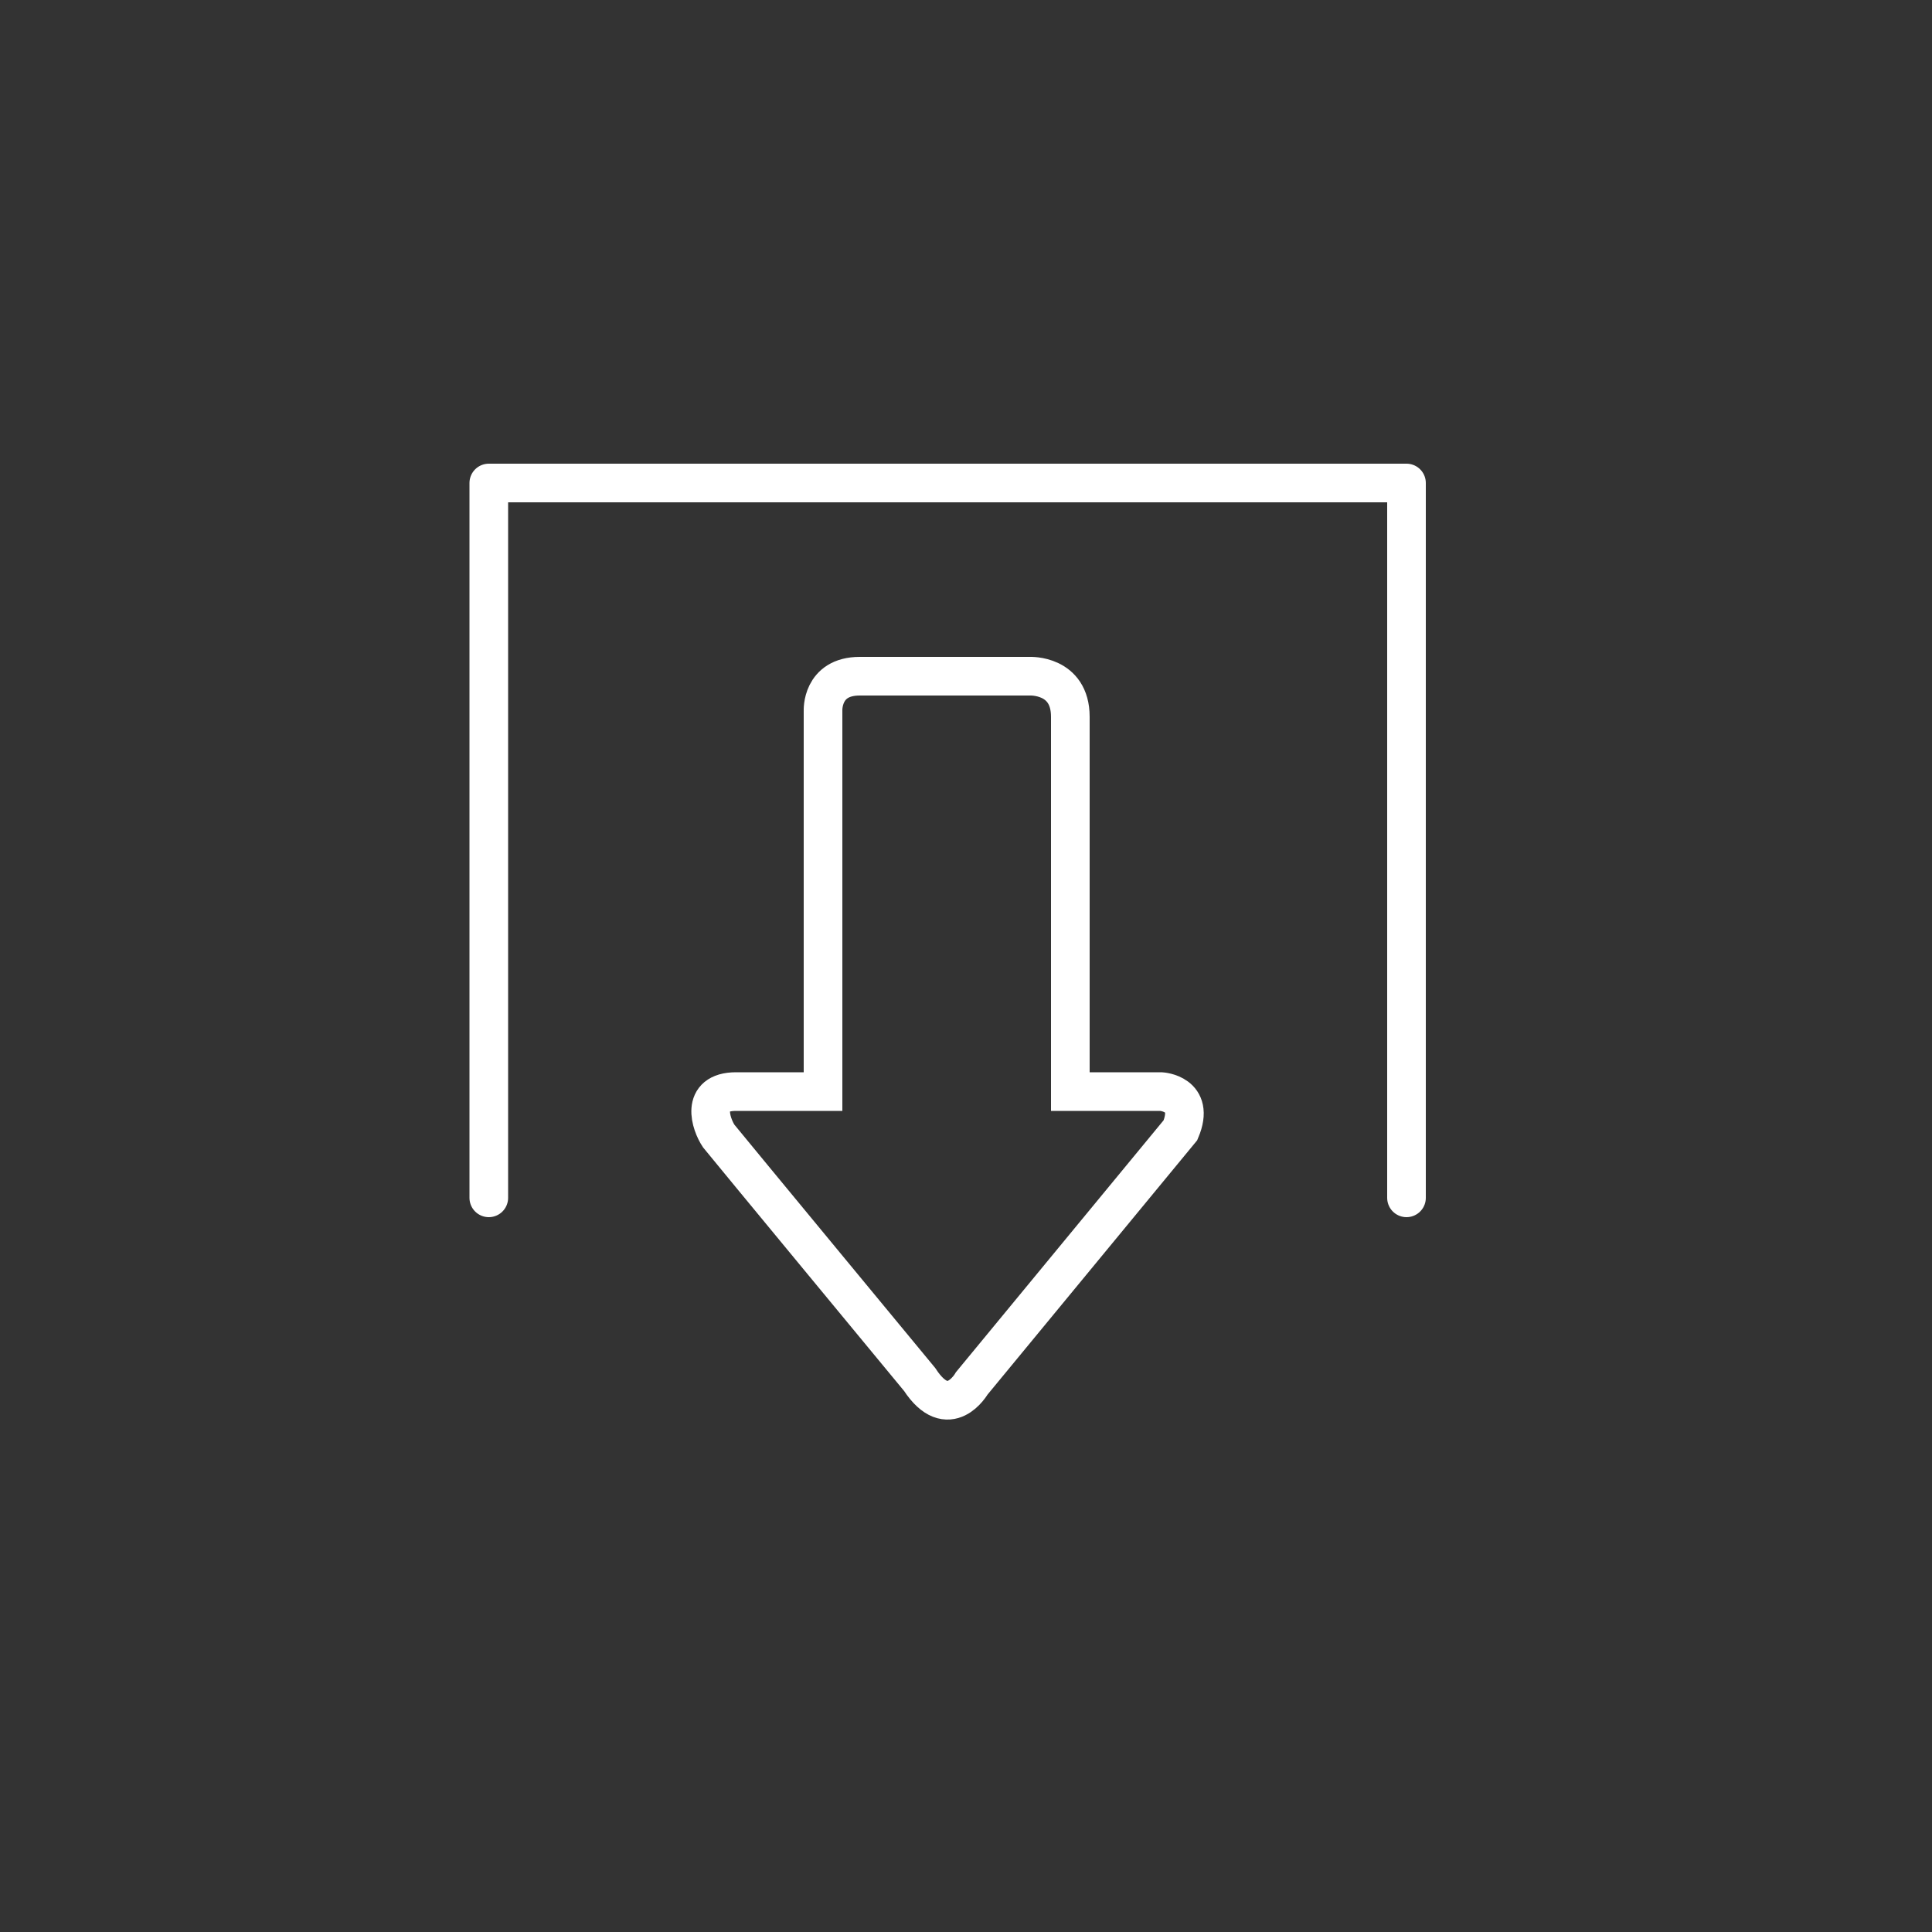<?xml version="1.0" encoding="utf-8"?>
<!-- Generator: Adobe Illustrator 17.1.0, SVG Export Plug-In . SVG Version: 6.00 Build 0)  -->
<!DOCTYPE svg PUBLIC "-//W3C//DTD SVG 1.1//EN" "http://www.w3.org/Graphics/SVG/1.1/DTD/svg11.dtd">
<svg version="1.1" id="Layer_1" xmlns="http://www.w3.org/2000/svg" xmlns:xlink="http://www.w3.org/1999/xlink" x="0px" y="0px"
	 viewBox="0 0 100 100" enable-background="new 0 0 100 100" xml:space="preserve">
<rect x="0" y="0" width="100" height="100" fill="#333333" stroke="none"/>
<polyline fill="none" stroke="#FFFFFF" stroke-width="2" stroke-linecap="round" stroke-linejoin="round" stroke-miterlimit="10" points="
	25.3,62 25.3,25 72.8,25 72.8,62 "/>
<path fill="none" stroke="#FFFFFF" stroke-width="2" stroke-miterlimit="10" d="M42.6,56.5l0-19.7c0,0-0.1-1.8,1.9-1.8h8.8
	c0,0,2.1-0.1,2.1,2.1l0,19.4h4.7c0,0,1.8,0.1,1,2L50.3,71.6c0,0-1.2,2.1-2.7-0.2c0,0-10-12.1-10.4-12.6c-0.4-0.6-1-2.3,0.9-2.3
	C40,56.5,42.6,56.5,42.6,56.5z"/>
</svg>
